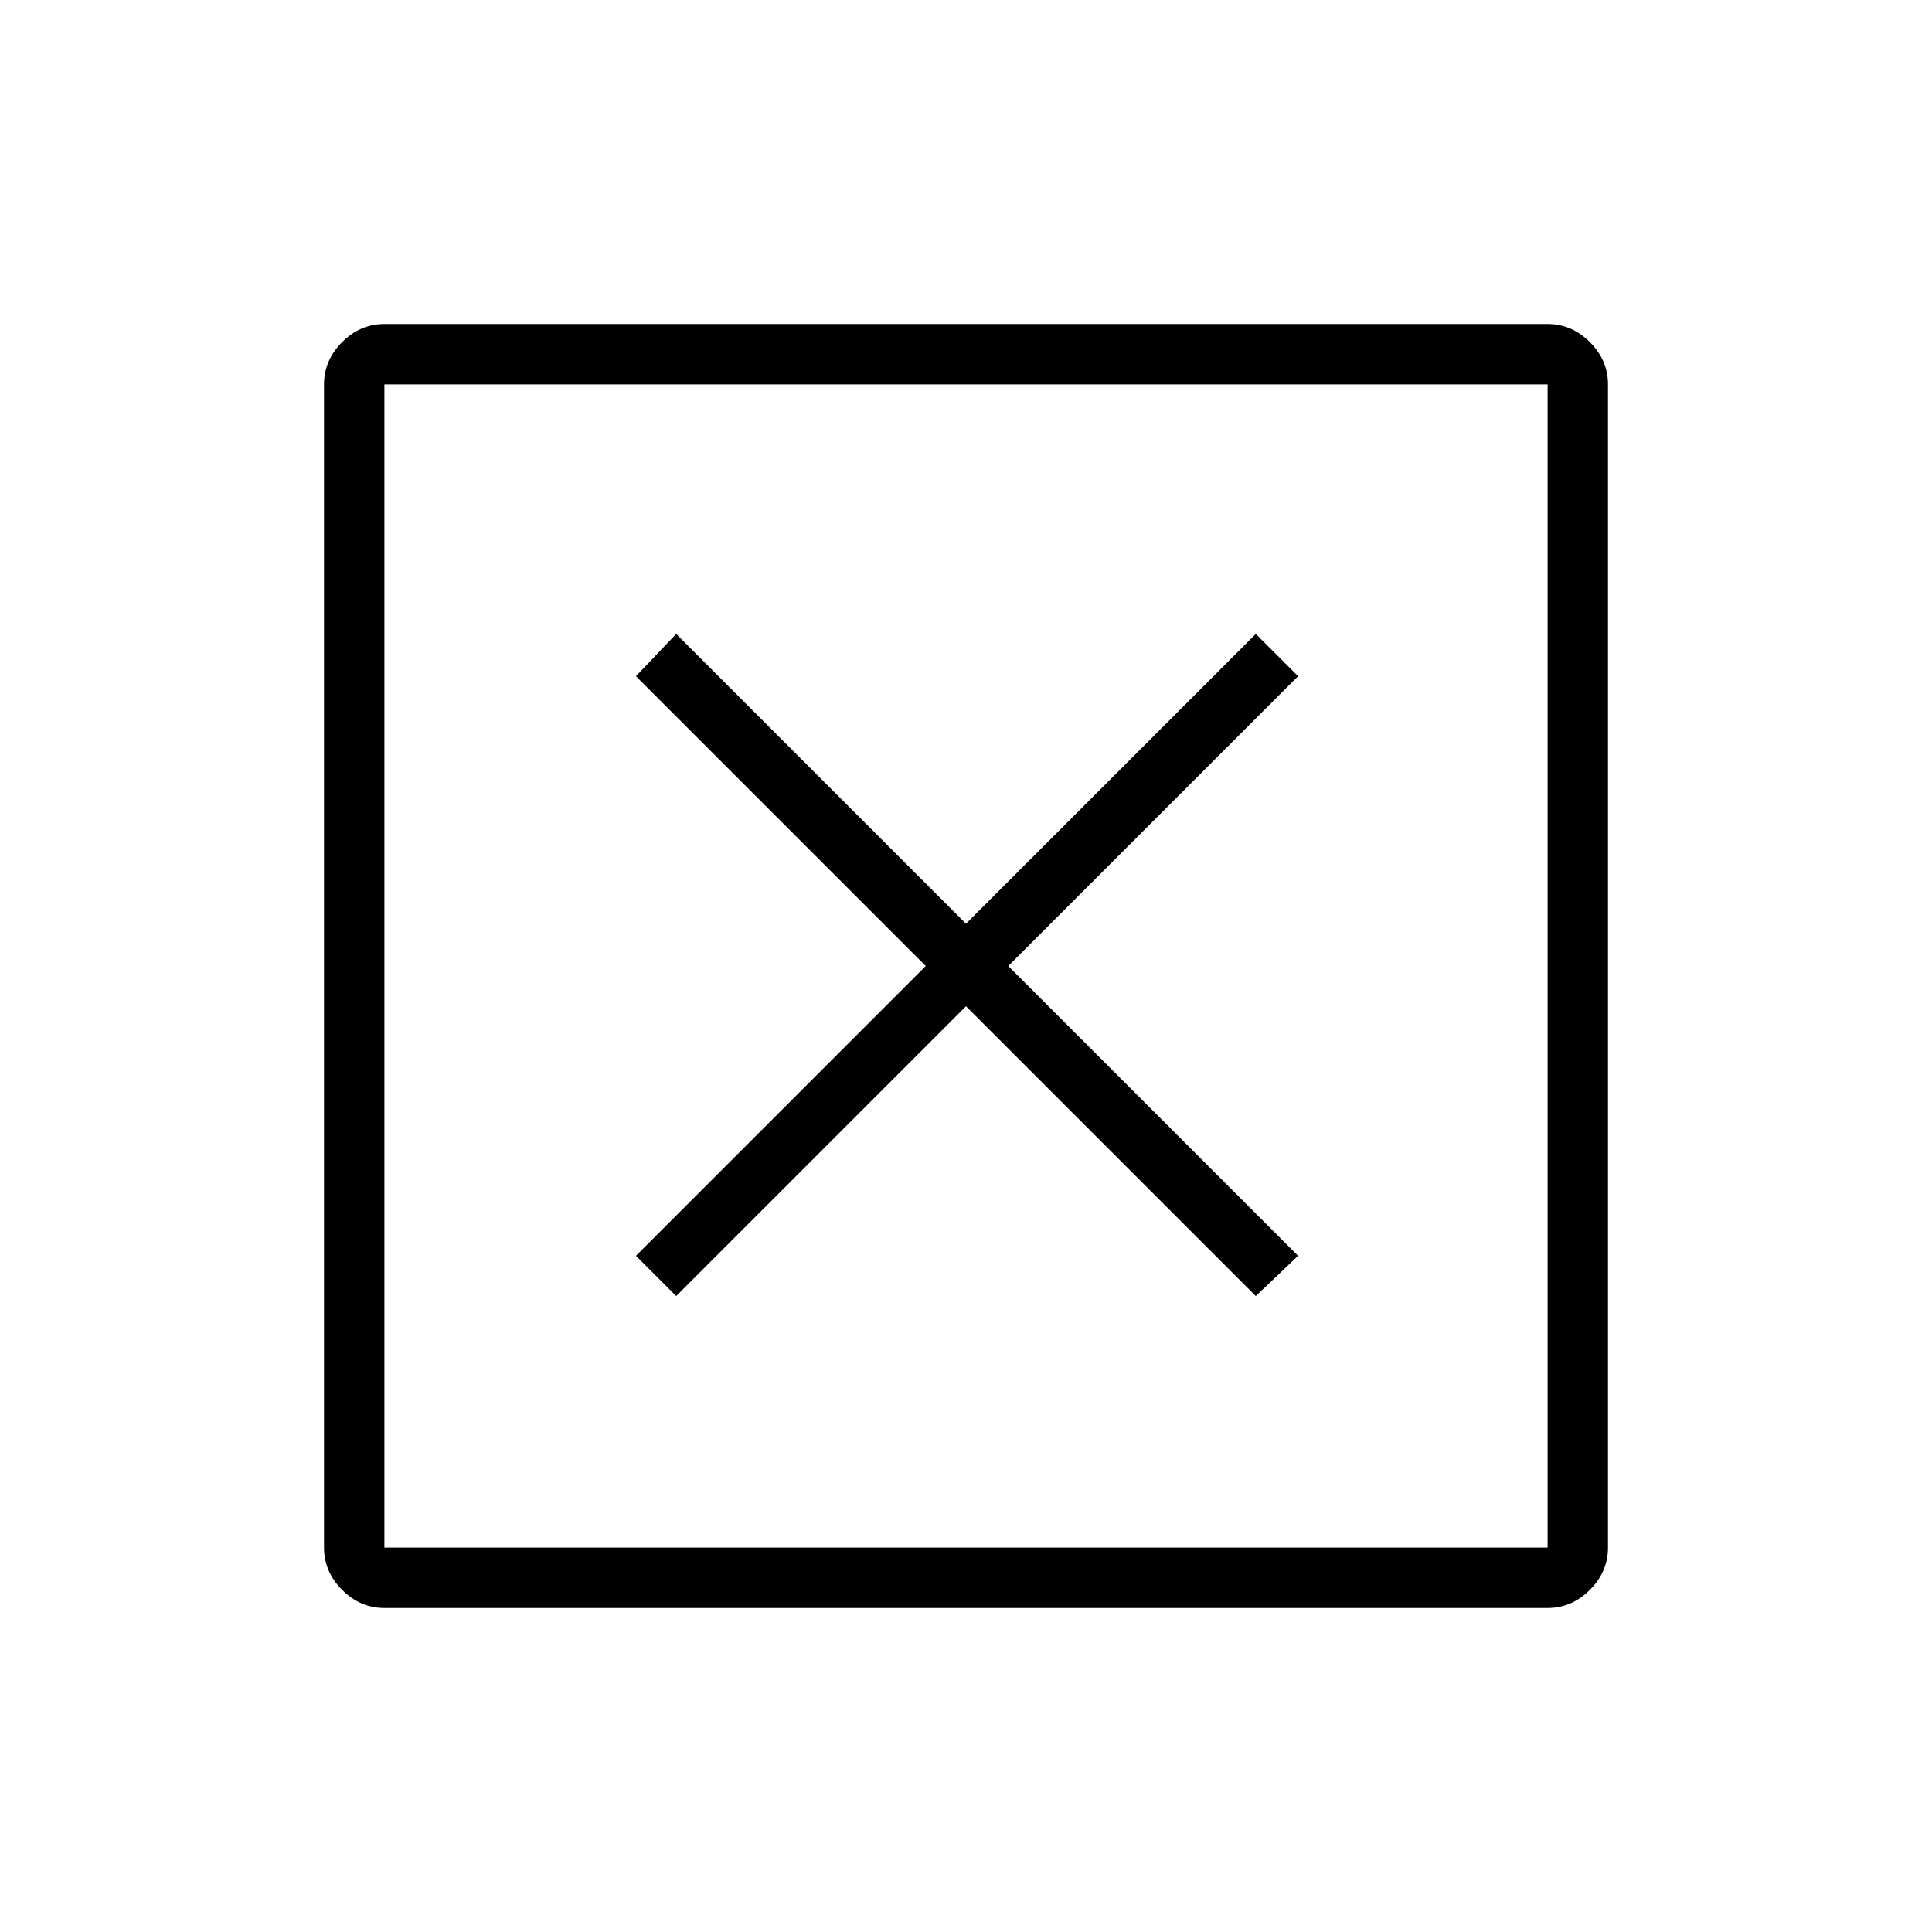<svg xmlns="http://www.w3.org/2000/svg" height="48" width="48"><path d="M16.8 32.2 24 25 31.2 32.2 32.25 31.2 25.05 24 32.25 16.8 31.2 15.75 24 22.95 16.8 15.75 15.8 16.8 23 24 15.8 31.2ZM9.55 38.45H38.45V9.55H9.55ZM9.55 39.95Q8.95 39.95 8.5 39.5Q8.05 39.05 8.05 38.45V9.55Q8.05 8.95 8.5 8.5Q8.95 8.05 9.55 8.05H38.45Q39.05 8.05 39.5 8.5Q39.95 8.95 39.95 9.55V38.45Q39.95 39.05 39.5 39.5Q39.05 39.95 38.45 39.95ZM9.55 38.45V9.55V38.45Z"/></svg>
